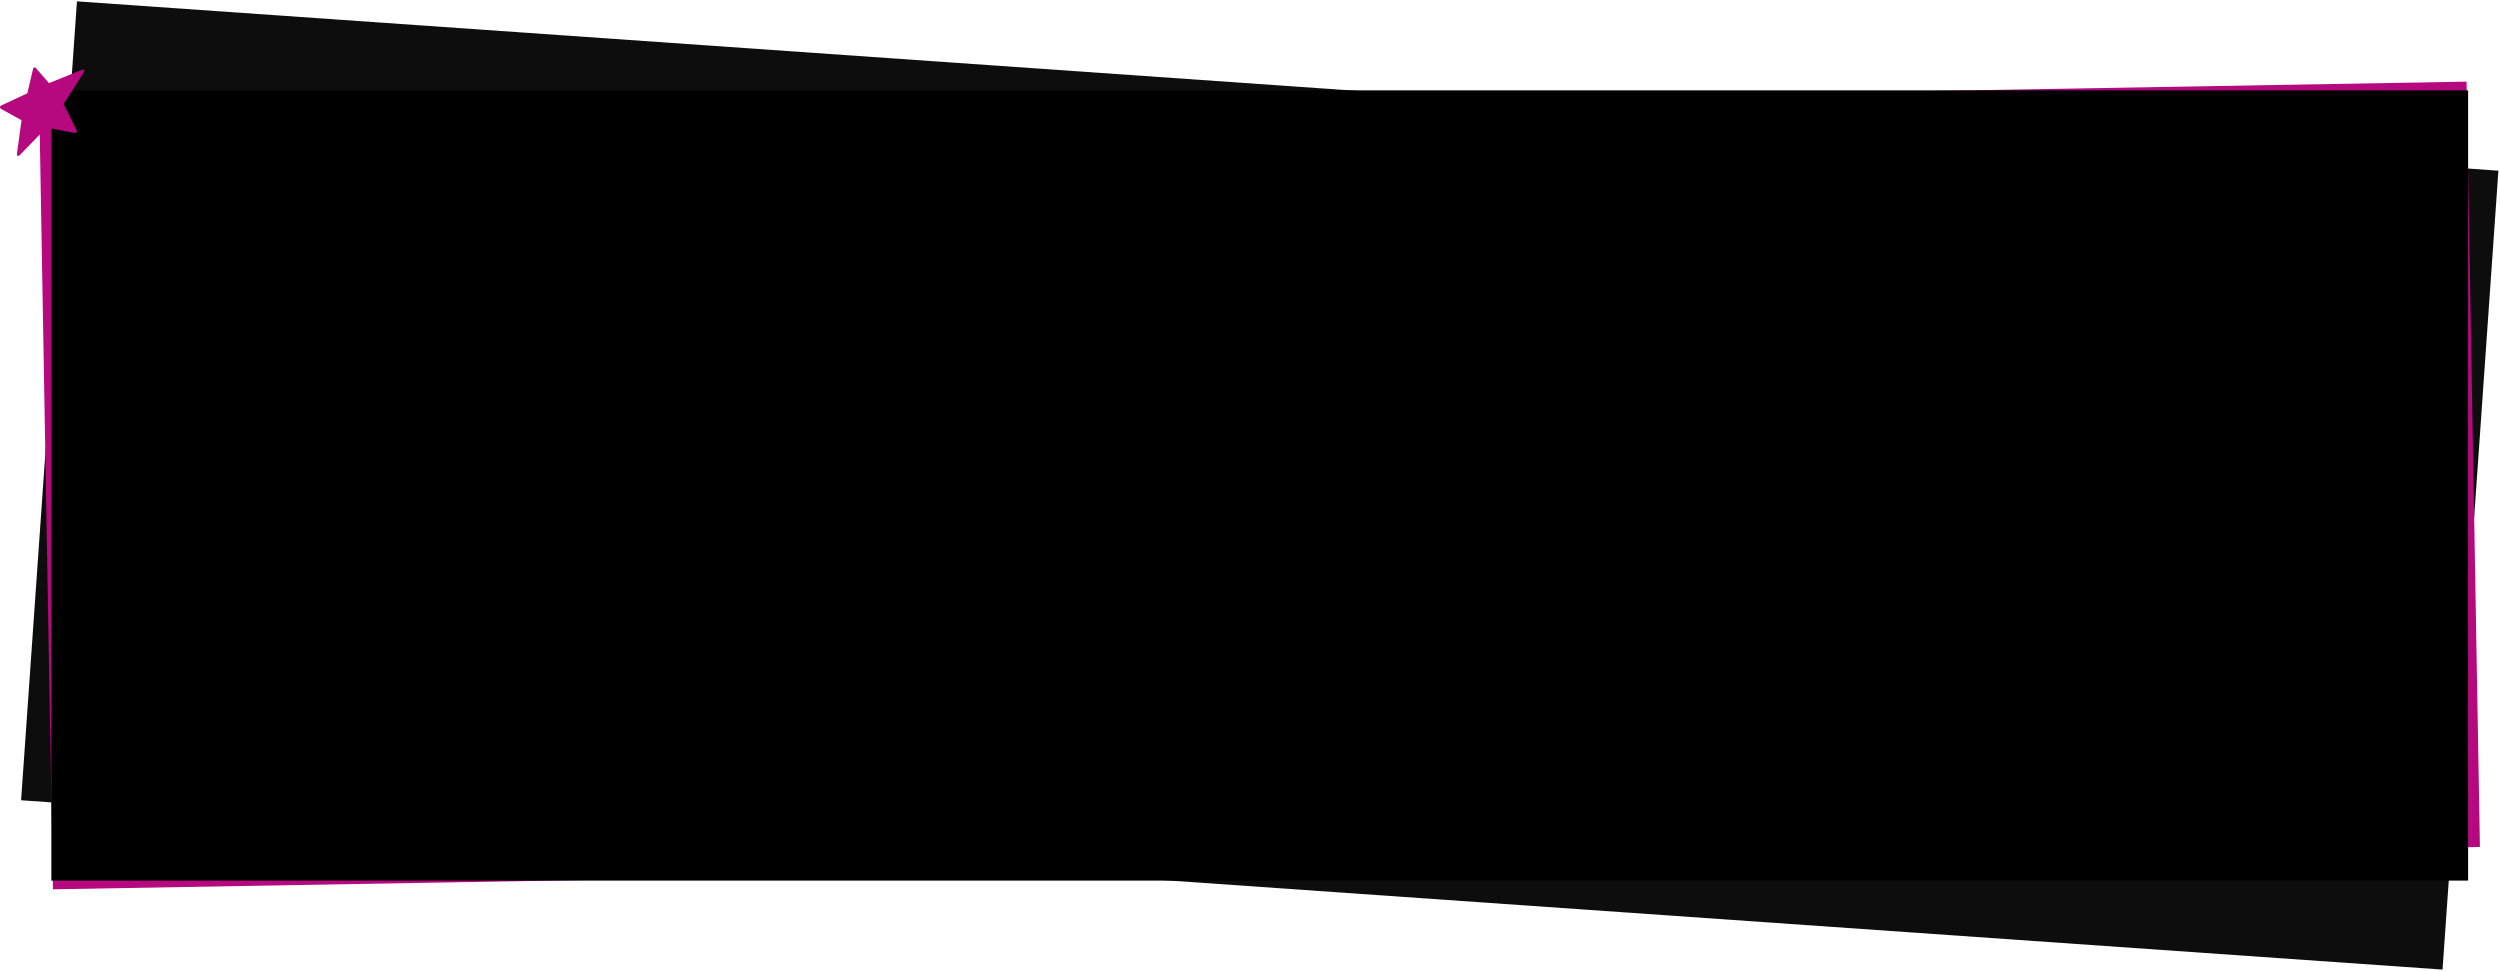 <svg width="1411" height="548" viewBox="0 0 1411 548" fill="none" xmlns="http://www.w3.org/2000/svg">
<rect x="43.434" y="0.767" width="1370" height="452" transform="rotate(4 43.434 0.767)" fill="#0D0D0D"/>
<rect x="22.335" y="69.988" width="1370" height="432" transform="rotate(-1 22.335 69.988)" fill="#B7097F"/>
<rect x="32.5" y="54.5" width="1357" height="439" fill="black" stroke="black" stroke-width="7"/>
<path d="M18.61 39.084L15.437 52.659L0.854 59.447C-0.274 59.963 -0.236 60.995 0.682 61.511L12.149 67.859L9.55 86.941C9.416 87.897 10.219 88.49 11.232 87.457L26.255 71.989L41.756 74.972C43.648 75.335 43.514 74.054 43.151 73.328L35.926 58.701L47.241 40.862C47.986 39.676 47.337 38.988 46.247 39.408L27.65 46.904L20.311 38.51C19.374 37.42 18.801 38.3 18.61 39.084Z" fill="#B7097F"/>
</svg>
